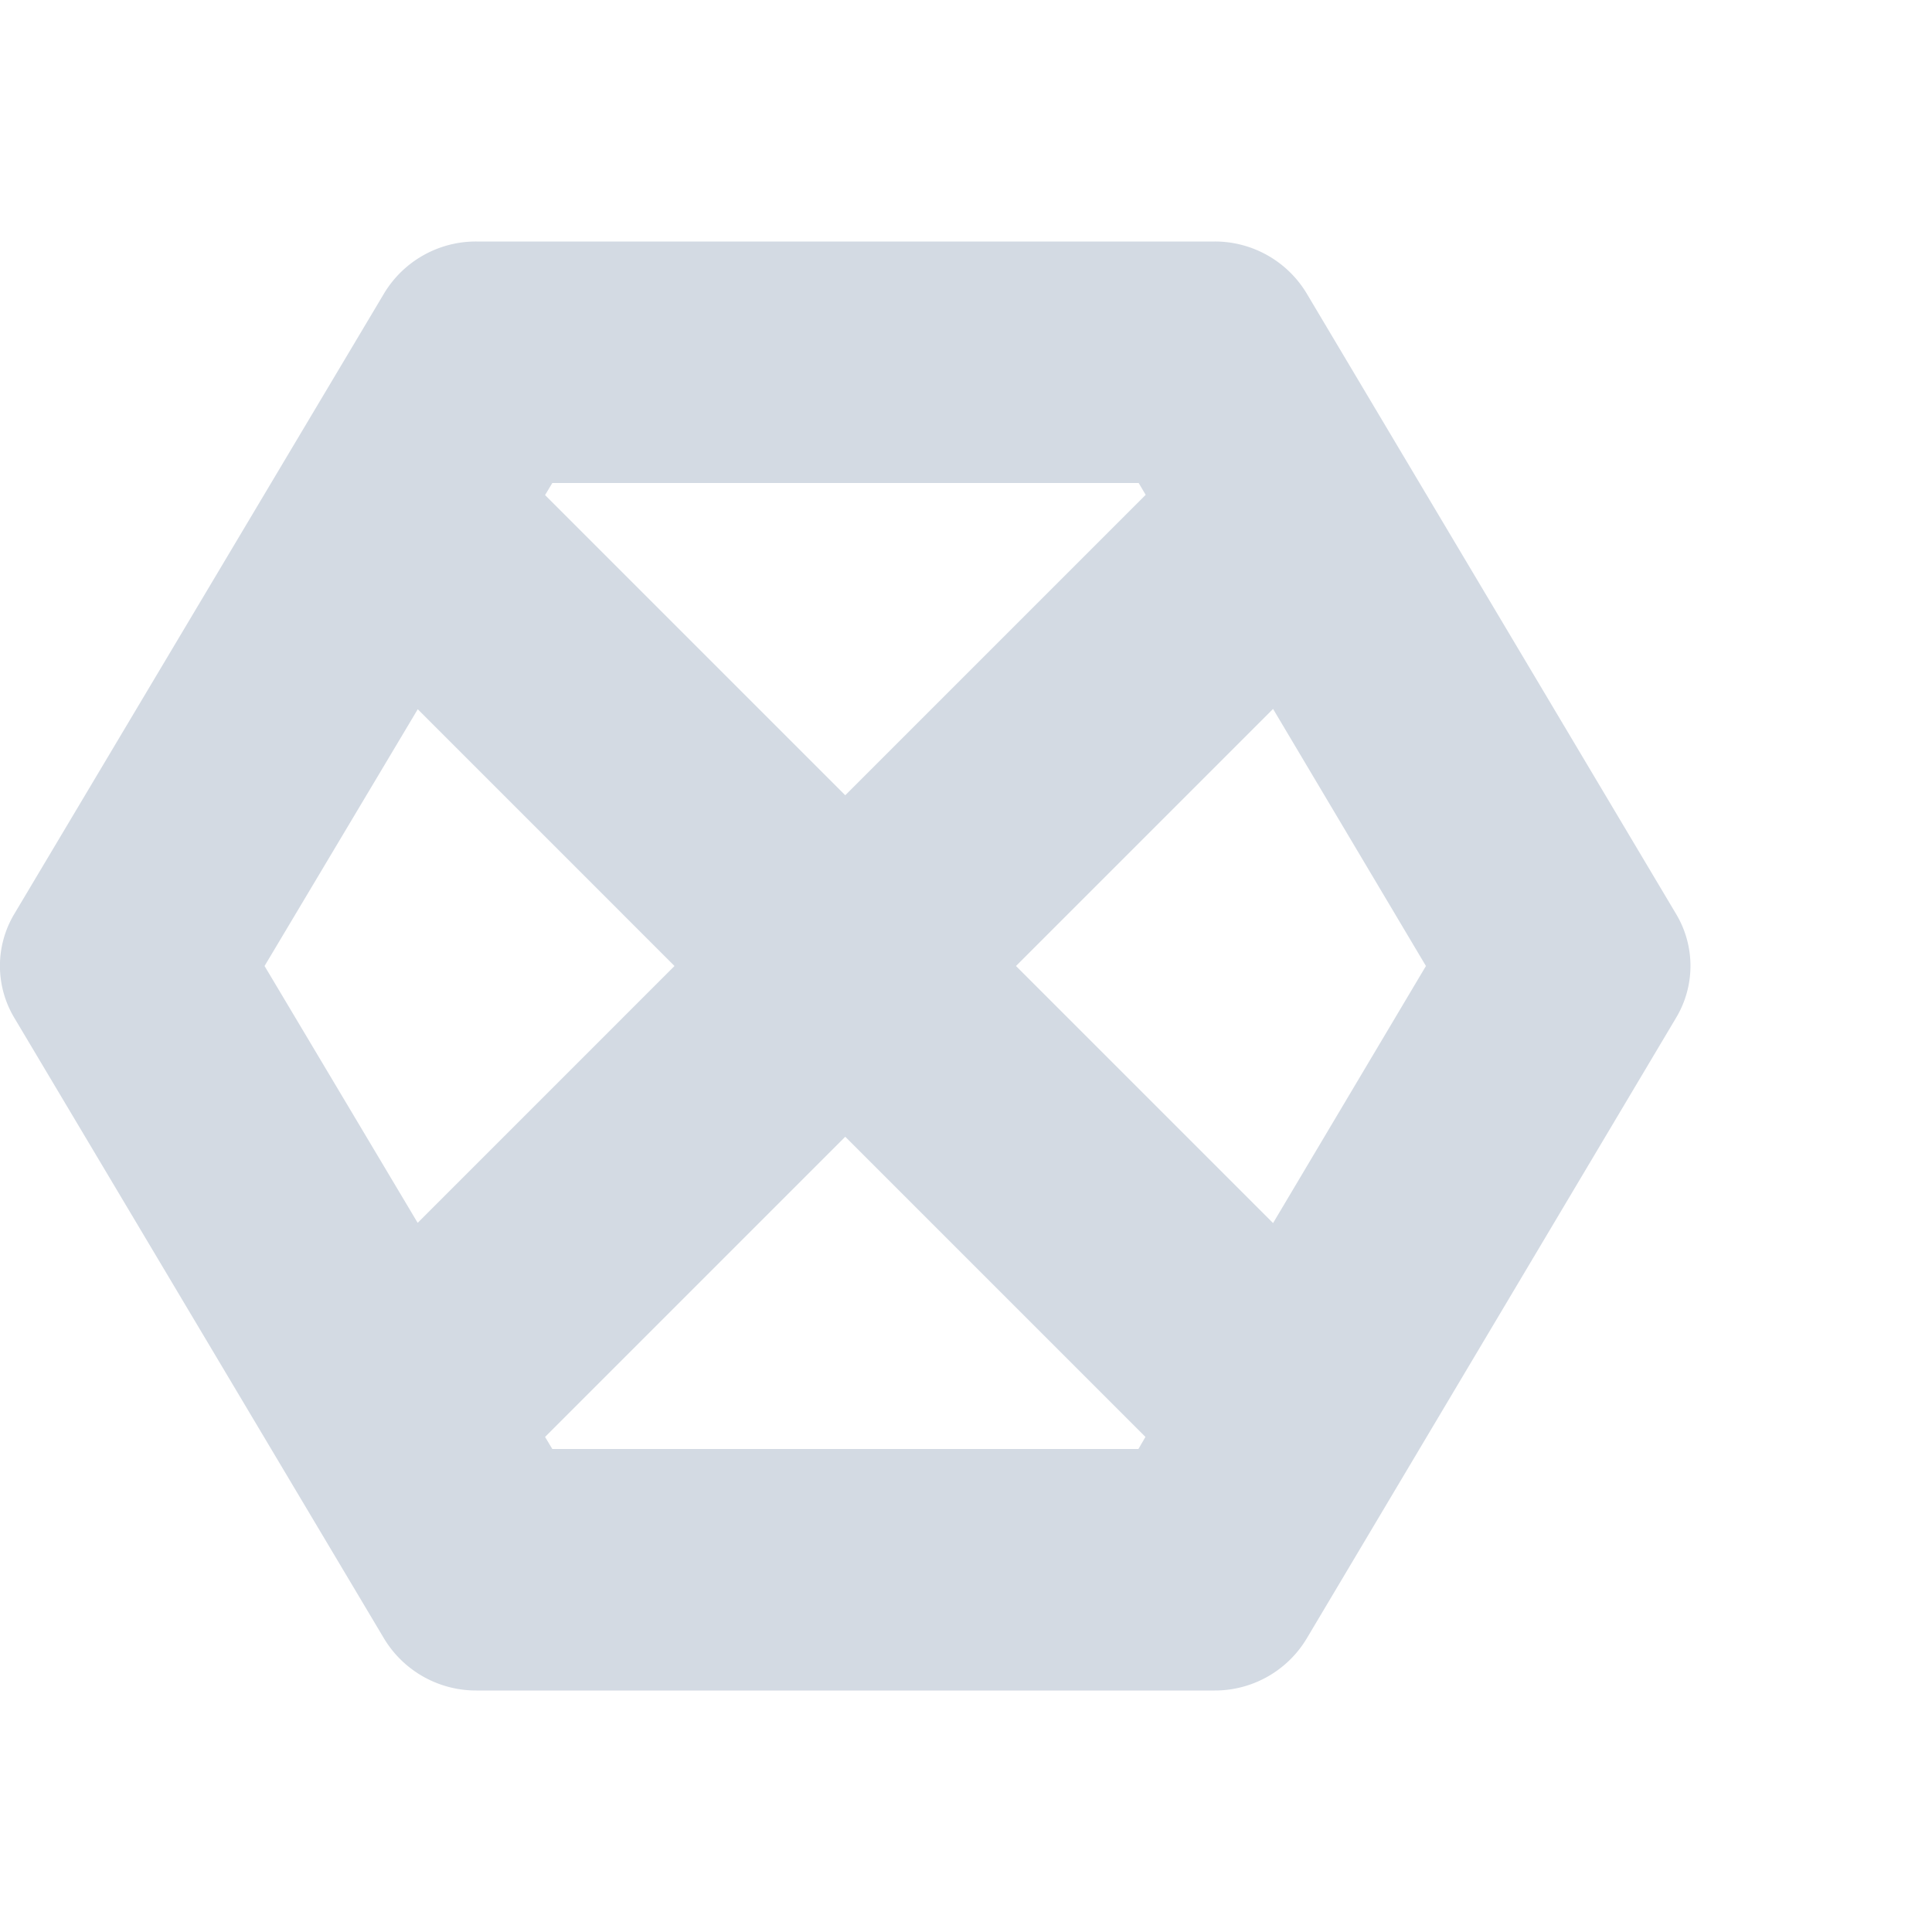 <svg xmlns="http://www.w3.org/2000/svg" width="16" height="16"><defs><style id="current-color-scheme" type="text/css"></style></defs><path d="M3.945 2a.888.888 0 0 0-.763.428L.119 7.568a.837.837 0 0 0 0 .862l3.063 5.142a.89.89 0 0 0 .763.428h6.114a.886.886 0 0 0 .761-.428l3.06-5.142a.836.836 0 0 0 0-.862l-3.06-5.14A.887.887 0 0 0 10.06 2H3.945zm.63 2H9.43l.058.098L7 6.586 4.514 4.1l.06-.1zm5.968 1.871L11.809 8l-1.266 2.129L8.414 8l2.129-2.129zm-7.084.002L5.586 8l-2.127 2.127L2.191 8 3.46 5.873zM7 9.414L9.486 11.9l-.058.1H4.574l-.06-.1L7 9.414z" fill="currentColor" color="#d3dae3"/></svg>